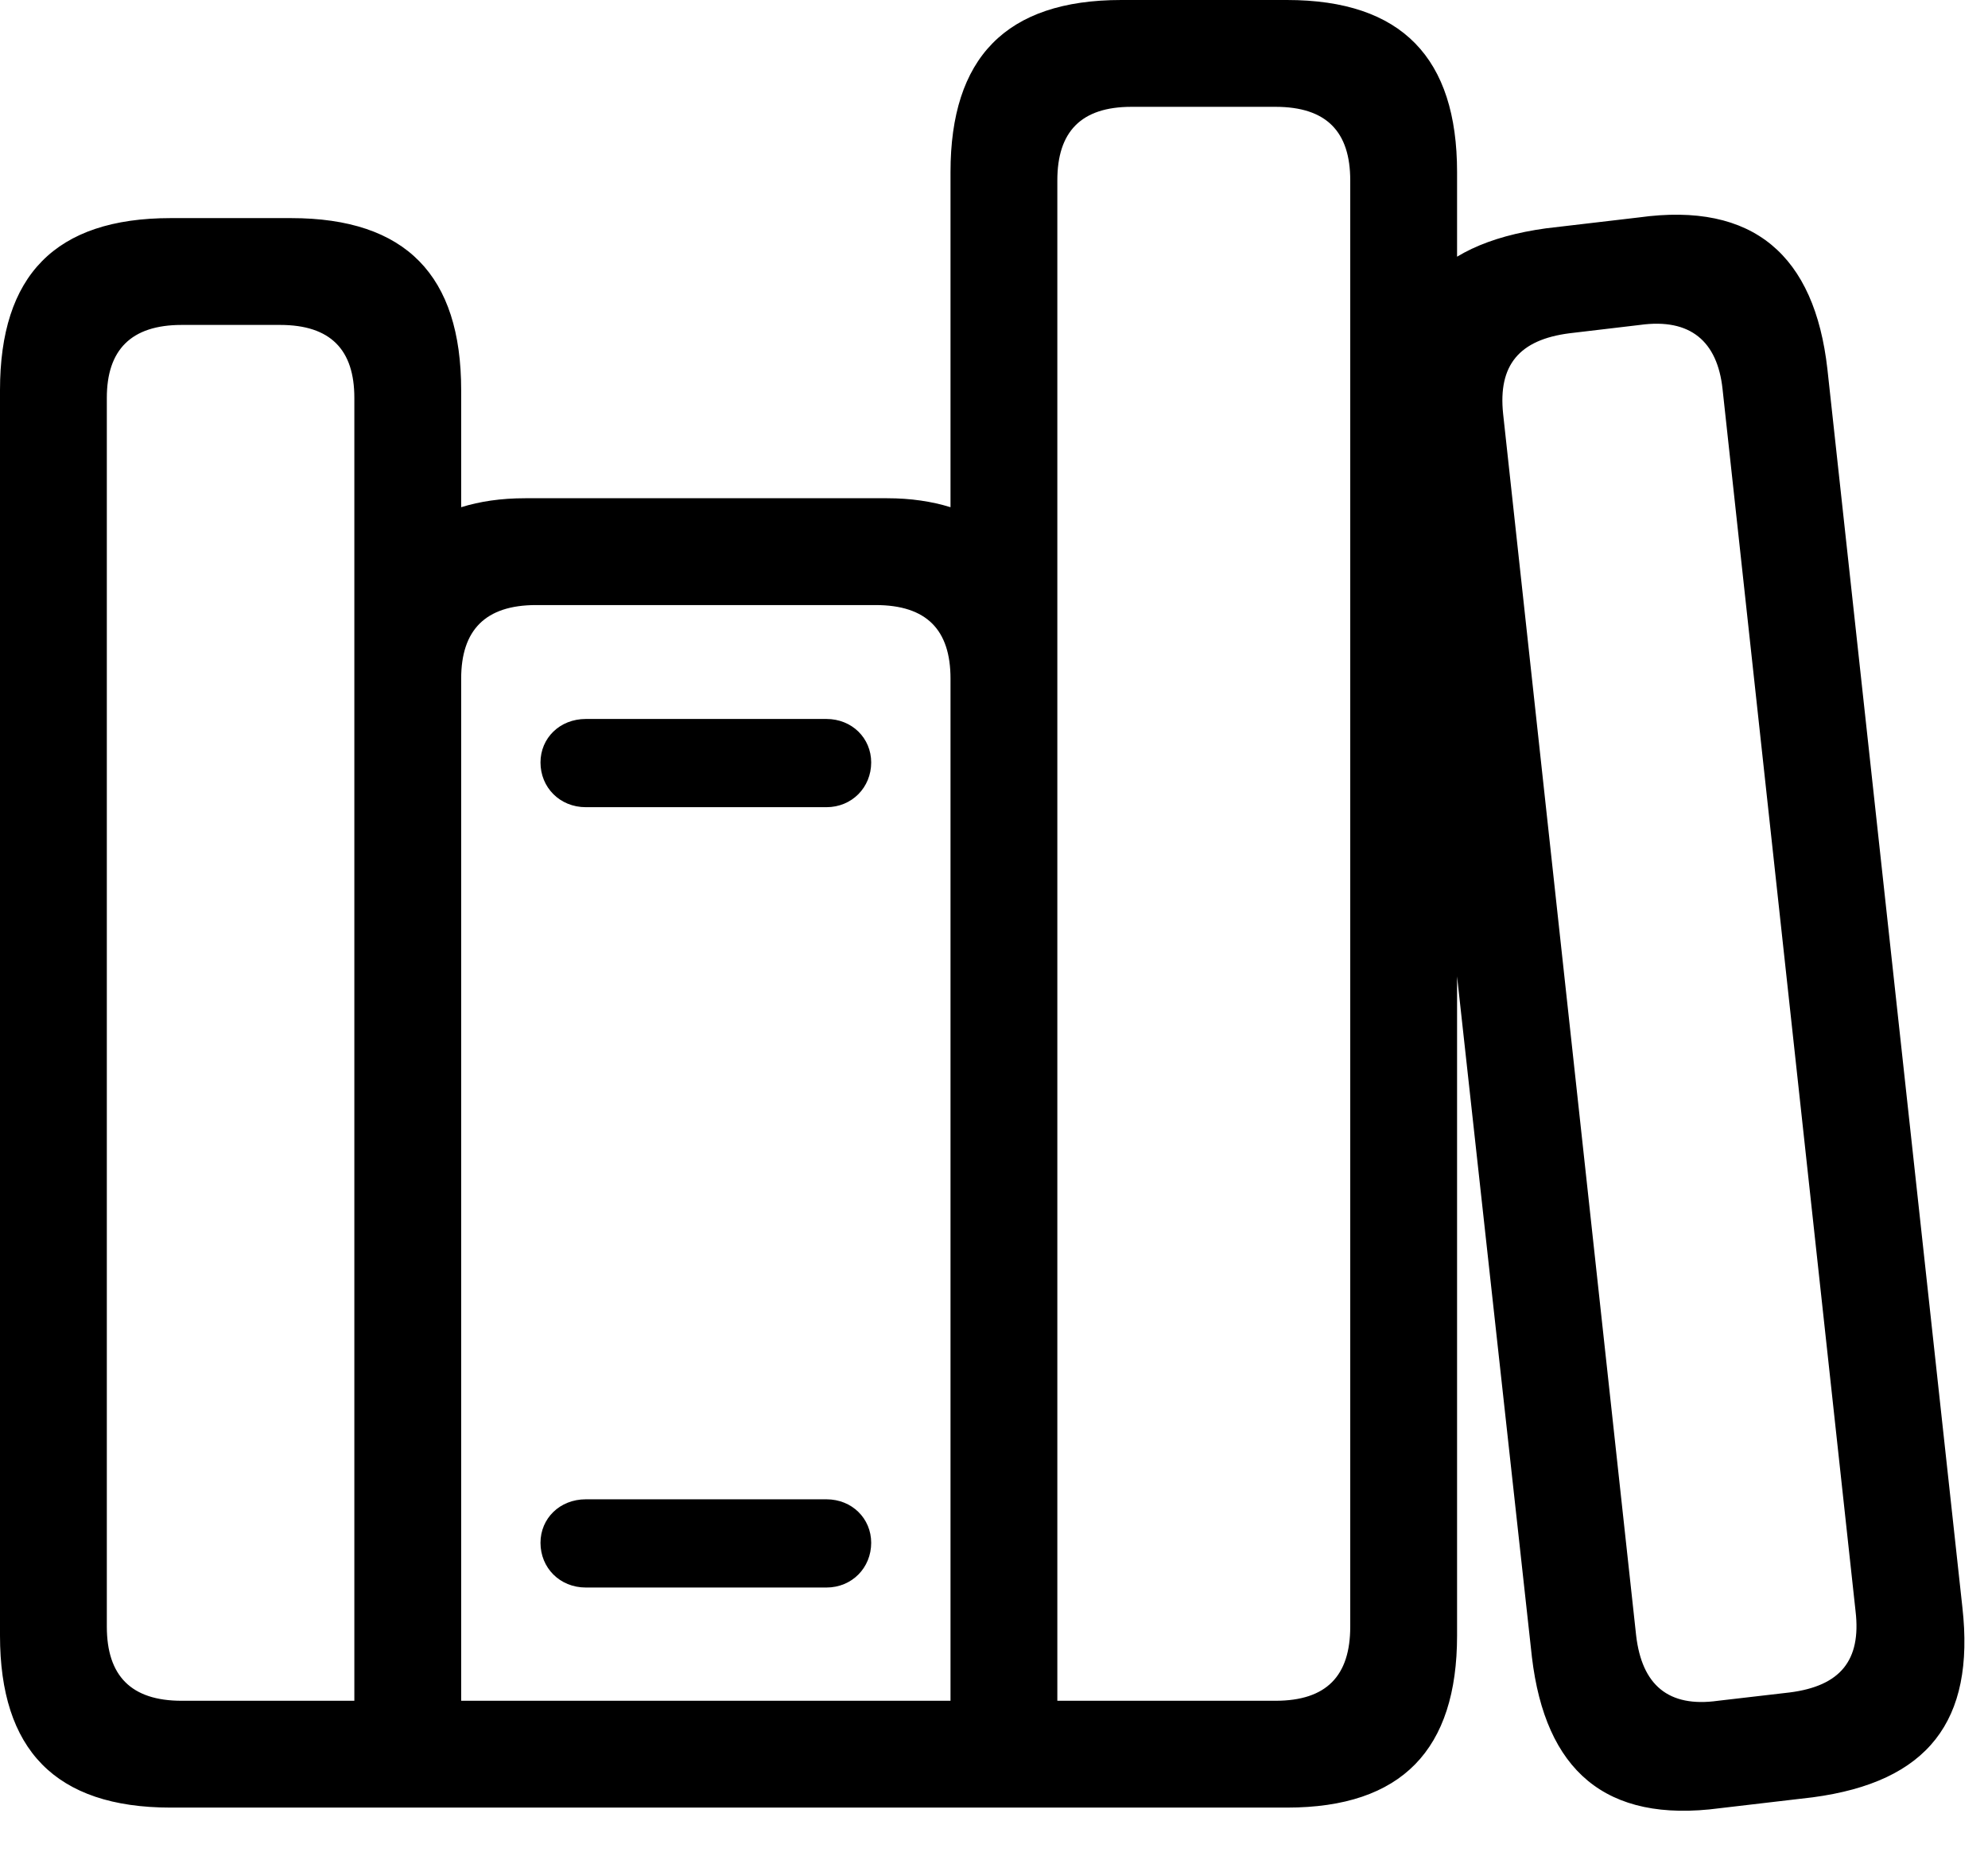 <svg version="1.1" xmlns="http://www.w3.org/2000/svg" xmlns:xlink="http://www.w3.org/1999/xlink" width="30.352" height="28.271" viewBox="0 0 30.352 28.271">
 <g>
  <rect height="28.271" opacity="0" width="30.352" x="0" y="0"/>
  <path d="M0 24.971C0 26.709 0.84 27.598 2.607 27.598L19.648 27.598C21.406 27.598 22.246 26.709 22.246 24.971L22.246 2.627C22.246 0.889 21.406 0 19.648 0L17.119 0C15.352 0 14.512 0.889 14.512 2.627L14.512 7.744C14.229 7.656 13.906 7.607 13.545 7.607L8.018 7.607C7.646 7.607 7.324 7.656 7.041 7.744L7.041 5.957C7.041 4.209 6.201 3.33 4.443 3.33L2.607 3.33C0.84 3.33 0 4.209 0 5.957ZM1.631 24.834L1.631 6.074C1.631 5.342 2.002 4.961 2.773 4.961L4.277 4.961C5.049 4.961 5.41 5.342 5.41 6.074L5.41 25.967L2.773 25.967C2.002 25.967 1.631 25.586 1.631 24.834ZM7.041 25.967L7.041 10.361C7.041 9.619 7.412 9.238 8.184 9.238L13.369 9.238C14.15 9.238 14.512 9.619 14.512 10.361L14.512 25.967ZM16.143 25.967L16.143 2.754C16.143 2.012 16.504 1.631 17.275 1.631L19.473 1.631C20.254 1.631 20.615 2.012 20.615 2.754L20.615 24.834C20.615 25.586 20.254 25.967 19.473 25.967ZM8.252 11.641C8.252 12.021 8.545 12.324 8.945 12.324L12.617 12.324C13.008 12.324 13.301 12.021 13.301 11.641C13.301 11.27 13.008 10.977 12.617 10.977L8.945 10.977C8.545 10.977 8.252 11.27 8.252 11.641ZM8.252 23.555C8.252 23.936 8.545 24.238 8.945 24.238L12.617 24.238C13.008 24.238 13.301 23.936 13.301 23.555C13.301 23.184 13.008 22.891 12.617 22.891L8.945 22.891C8.545 22.891 8.252 23.184 8.252 23.555ZM23.389 25.303C23.594 27.021 24.502 27.842 26.26 27.607L27.676 27.441C29.434 27.207 30.156 26.279 29.961 24.541L27.9 5.635C27.705 3.906 26.777 3.076 25.02 3.32L23.604 3.486C21.836 3.73 21.104 4.658 21.309 6.387ZM24.98 24.971L22.949 6.318C22.871 5.576 23.193 5.186 23.965 5.088L25.039 4.961C25.811 4.854 26.221 5.215 26.299 5.938L28.33 24.6C28.418 25.352 28.096 25.742 27.324 25.84L26.23 25.967C25.469 26.074 25.068 25.723 24.98 24.971Z" fill="currentColor"/>
 </g>
</svg>
